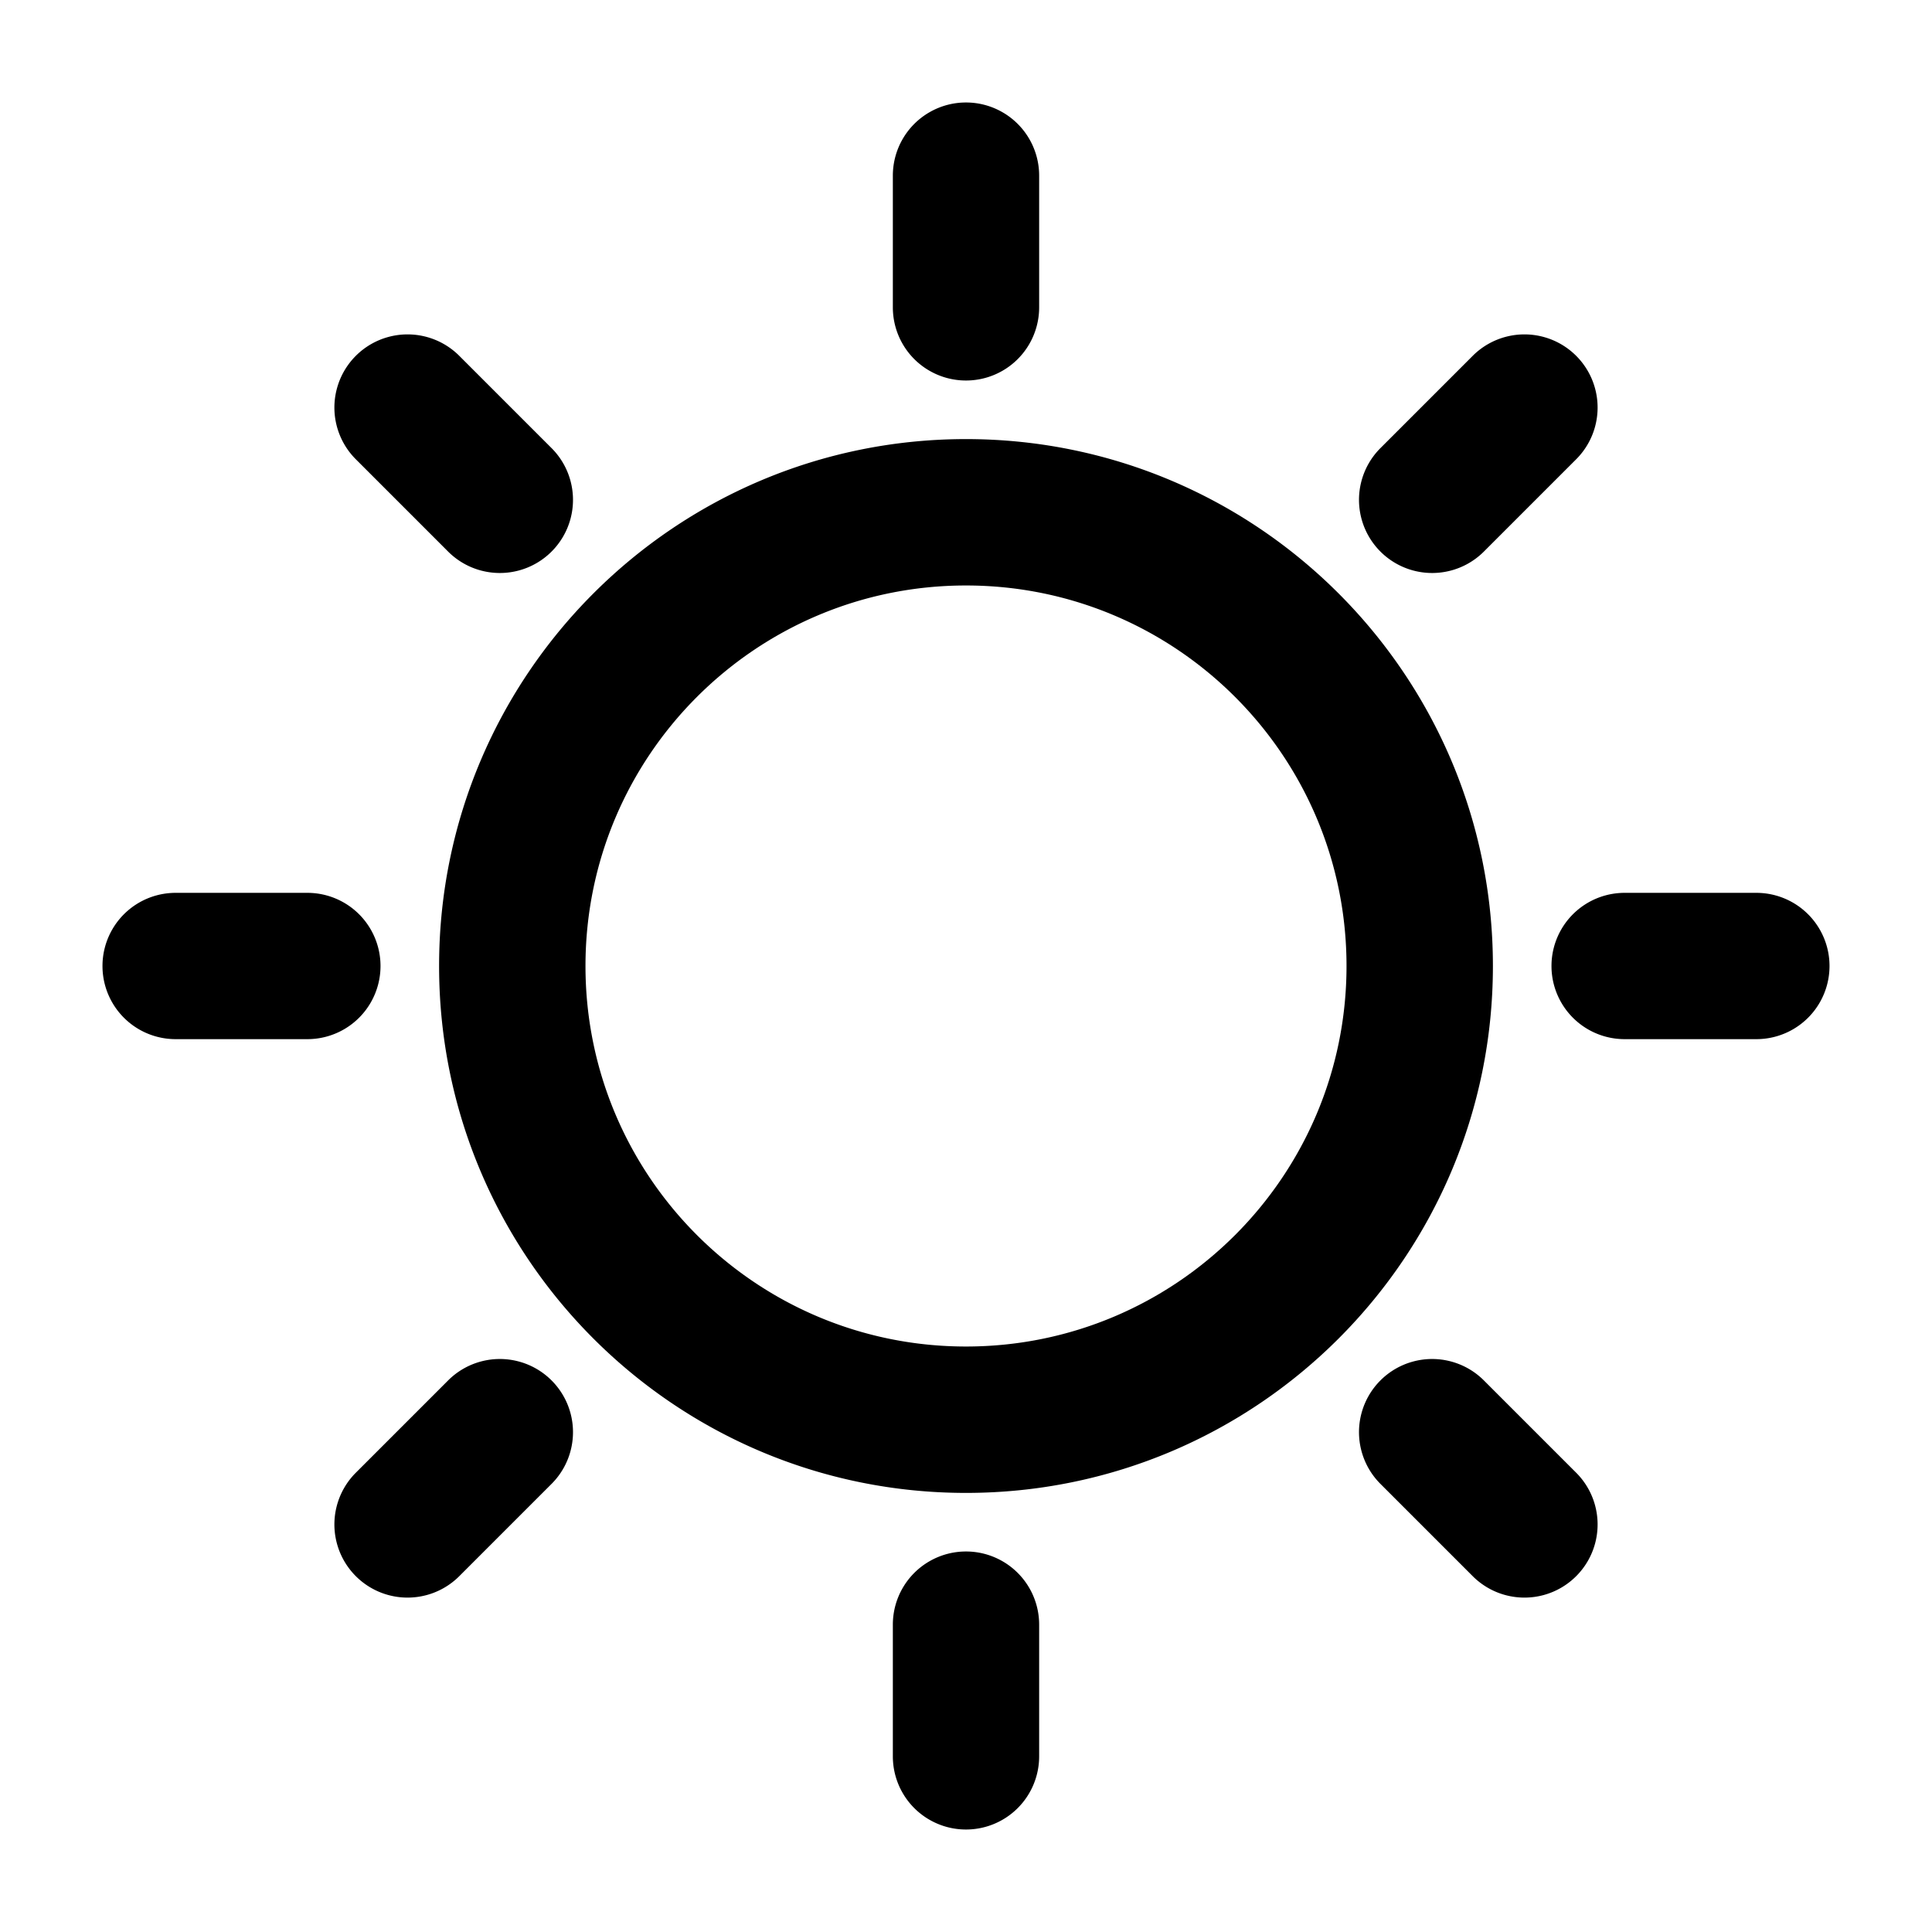 <svg width="66" height="66" xmlns="http://www.w3.org/2000/svg"><path d="M33 51c-9.941 0-18-8.059-18-18s8.059-18 18-18 18 8.059 18 18-8.059 18-18 18zm0-5.001c7.18 0 12.999-5.82 12.999-12.999 0-7.18-5.82-12.999-12.999-12.999-7.18 0-12.999 5.82-12.999 12.999 0 7.18 5.82 12.999 12.999 12.999zM30.501 6a2.499 2.499 0 114.998 0v4.5a2.499 2.499 0 11-4.998 0V6zm19.824 6.141a2.499 2.499 0 013.534 3.534l-3.182 3.182a2.499 2.499 0 01-3.534-3.534l3.182-3.182zM60 30.501a2.499 2.499 0 110 4.998h-4.5a2.499 2.499 0 110-4.998H60zm-6.141 19.824a2.499 2.499 0 01-3.534 3.534l-3.182-3.182a2.499 2.499 0 013.534-3.534l3.182 3.182zM35.499 60a2.499 2.499 0 11-4.998 0v-4.5a2.499 2.499 0 114.998 0V60zm-19.824-6.141a2.499 2.499 0 01-3.534-3.534l3.182-3.182a2.499 2.499 0 013.534 3.534l-3.182 3.182zM6 35.499a2.499 2.499 0 110-4.998h4.5a2.499 2.499 0 110 4.998H6zm6.141-19.824a2.499 2.499 0 013.534-3.534l3.182 3.182a2.499 2.499 0 01-3.534 3.534l-3.182-3.182z"/></svg>